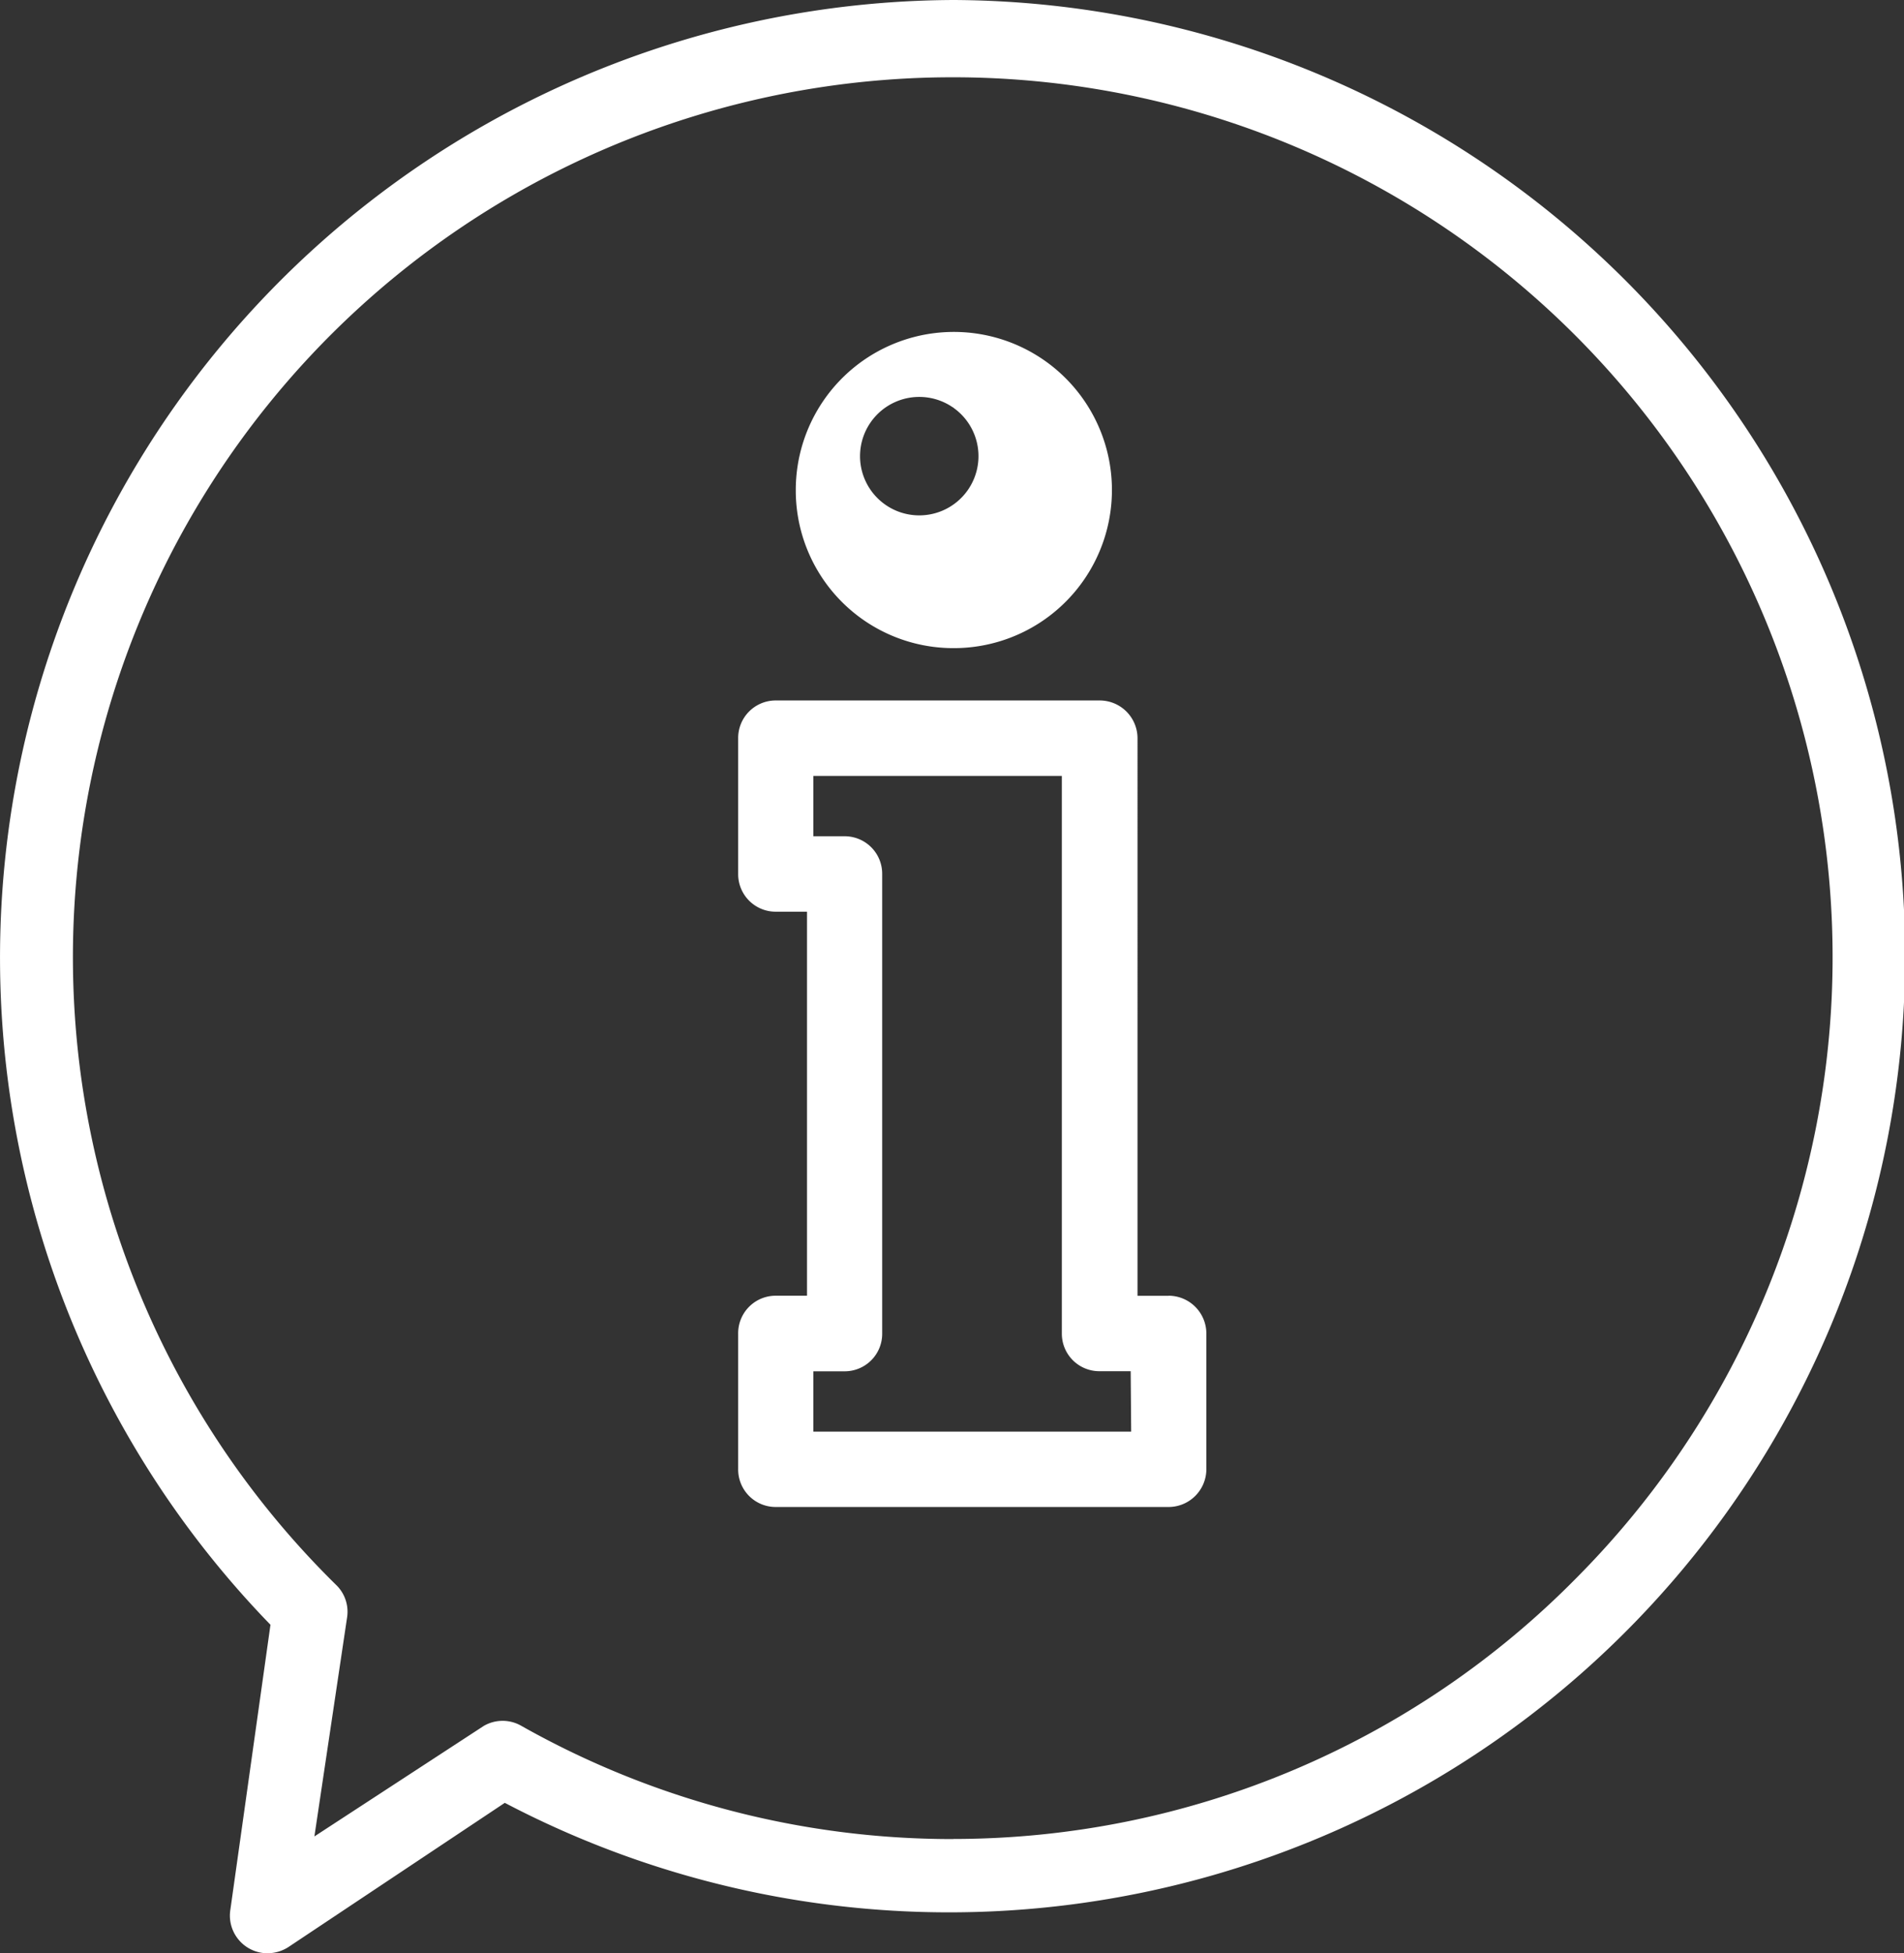 <svg xmlns="http://www.w3.org/2000/svg" width="39" height="40" viewBox="0 0 39 40">
  <rect x="0" y="0" width="39" height="40" fill="#333333" stroke="none"/>
  <defs>
    <style>
      .cls-1 {
        fill: #fff;
        fill-rule: evenodd;
      }
    </style>
  </defs>
  <path id="Фигура_15" data-name="Фигура 15" class="cls-1" d="M1136.53,458a19.615,19.615,0,0,0-13.99,33.276l-0.82,5.826a0.772,0.772,0,0,0,.63.891,0.79,0.79,0,0,0,.56-0.118l4.43-2.952A19.583,19.583,0,1,0,1136.53,458Zm0,37.665a17.959,17.959,0,0,1-8.85-2.318,0.768,0.768,0,0,0-.77,0l-3.47,2.264,0.67-4.489a0.763,0.763,0,0,0-.22-0.657,18.022,18.022,0,1,1,25.43-.178A17.919,17.919,0,0,1,1136.53,495.663Zm4.41-11.126h-0.64V473.118a0.775,0.775,0,0,0-.77-0.772h-6.64a0.768,0.768,0,0,0-.77.772V475.9a0.768,0.768,0,0,0,.77.772h0.64v7.865h-0.64a0.768,0.768,0,0,0-.77.773v2.781a0.768,0.768,0,0,0,.77.773h8.05a0.775,0.775,0,0,0,.77-0.773V485.31A0.775,0.775,0,0,0,1140.94,484.537Zm-0.77,2.782h-6.51v-1.236h0.64a0.768,0.768,0,0,0,.77-0.773V475.9a0.768,0.768,0,0,0-.77-0.773h-0.64v-1.236h5.09V485.31a0.768,0.768,0,0,0,.77.773h0.64Zm-3.64-16.047a3.238,3.238,0,1,0-3.23-3.237,3.228,3.228,0,0,0,3.23,3.237h0Zm0-4.922a1.213,1.213,0,1,1-.01-0.007h0.01v0.007Z" transform="translate(-1117 -458)"/>
</svg>
